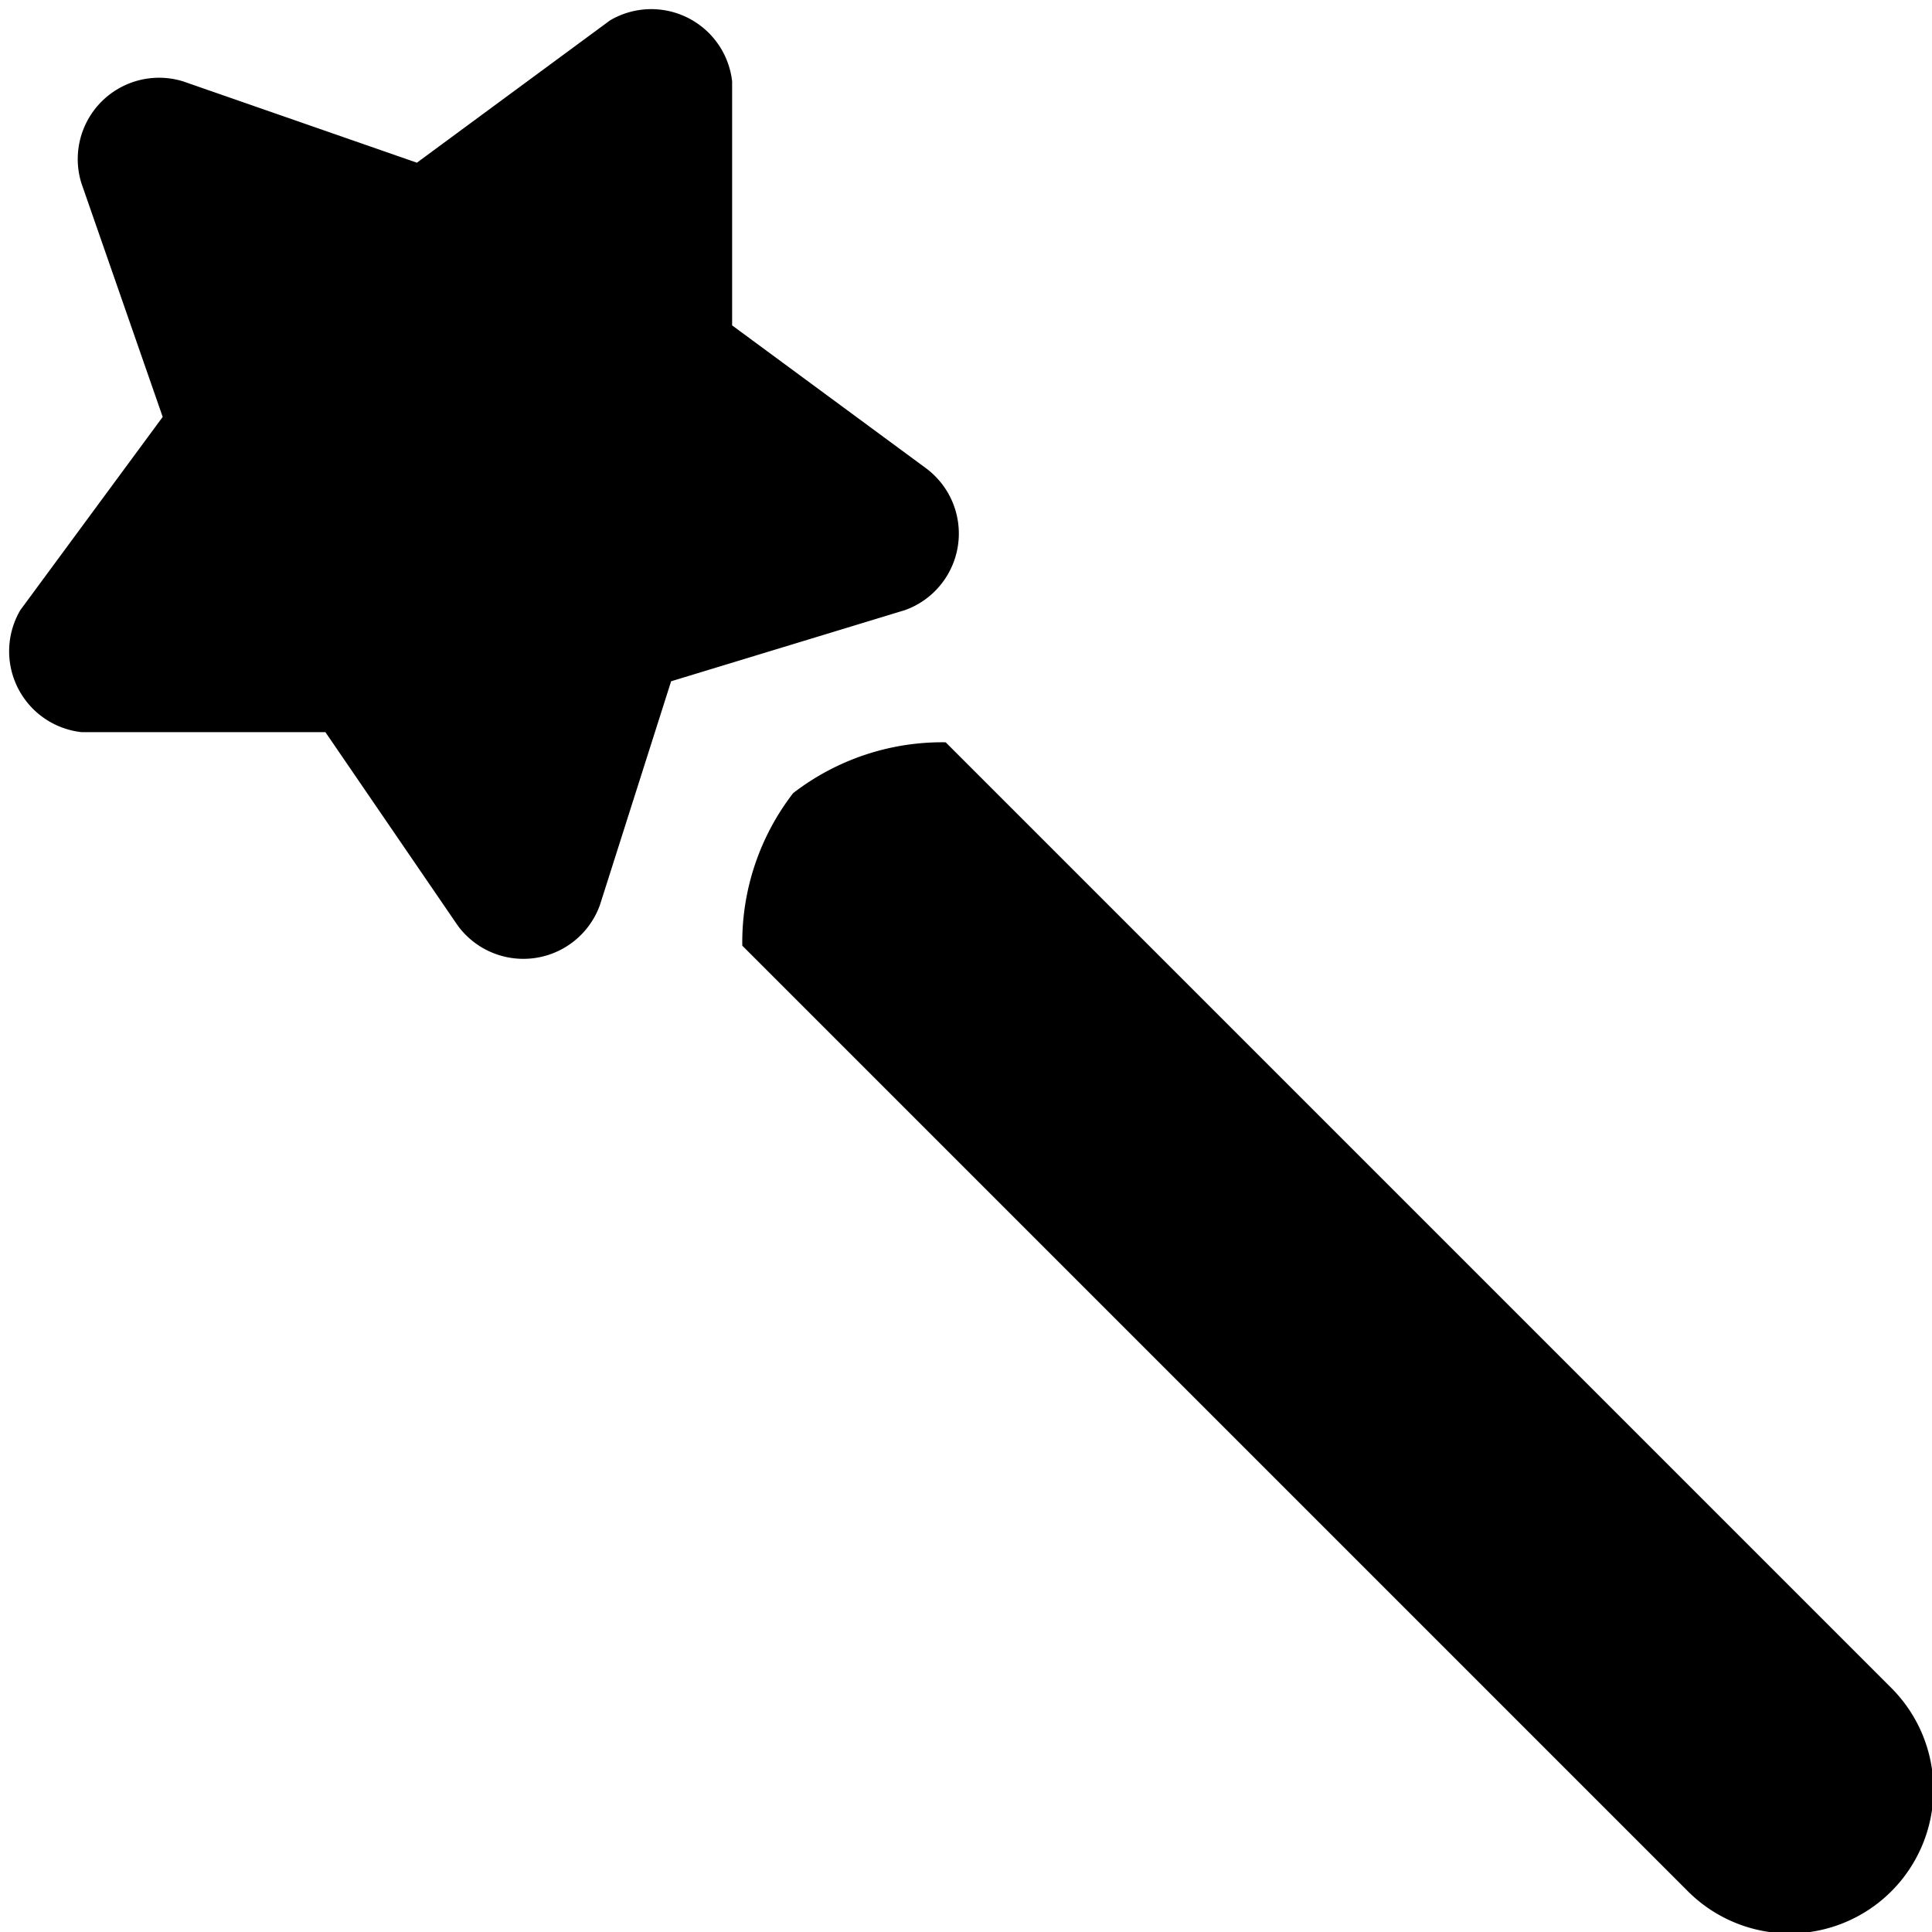<svg xmlns="http://www.w3.org/2000/svg" viewBox="0 0 19 19"><path d="M1.6 4.1L.8 1.8a.8.8 0 0 1 1-1l2.3.8L6 .2a.8.8 0 0 1 1.2.6v2.4l1.9 1.4A.8.8 0 0 1 8.9 6l-2.3.7-.7 2.2a.8.8 0 0 1-1.4.2L3.2 7.2H.8A.8.8 0 0 1 .2 6zm6.2 3.7a2.4 2.4 0 0 1 1.5-.5l9.3 9.3a1.4 1.4 0 0 1-2 2L7.3 9.3a2.4 2.4 0 0 1 .5-1.5z"/></svg>
